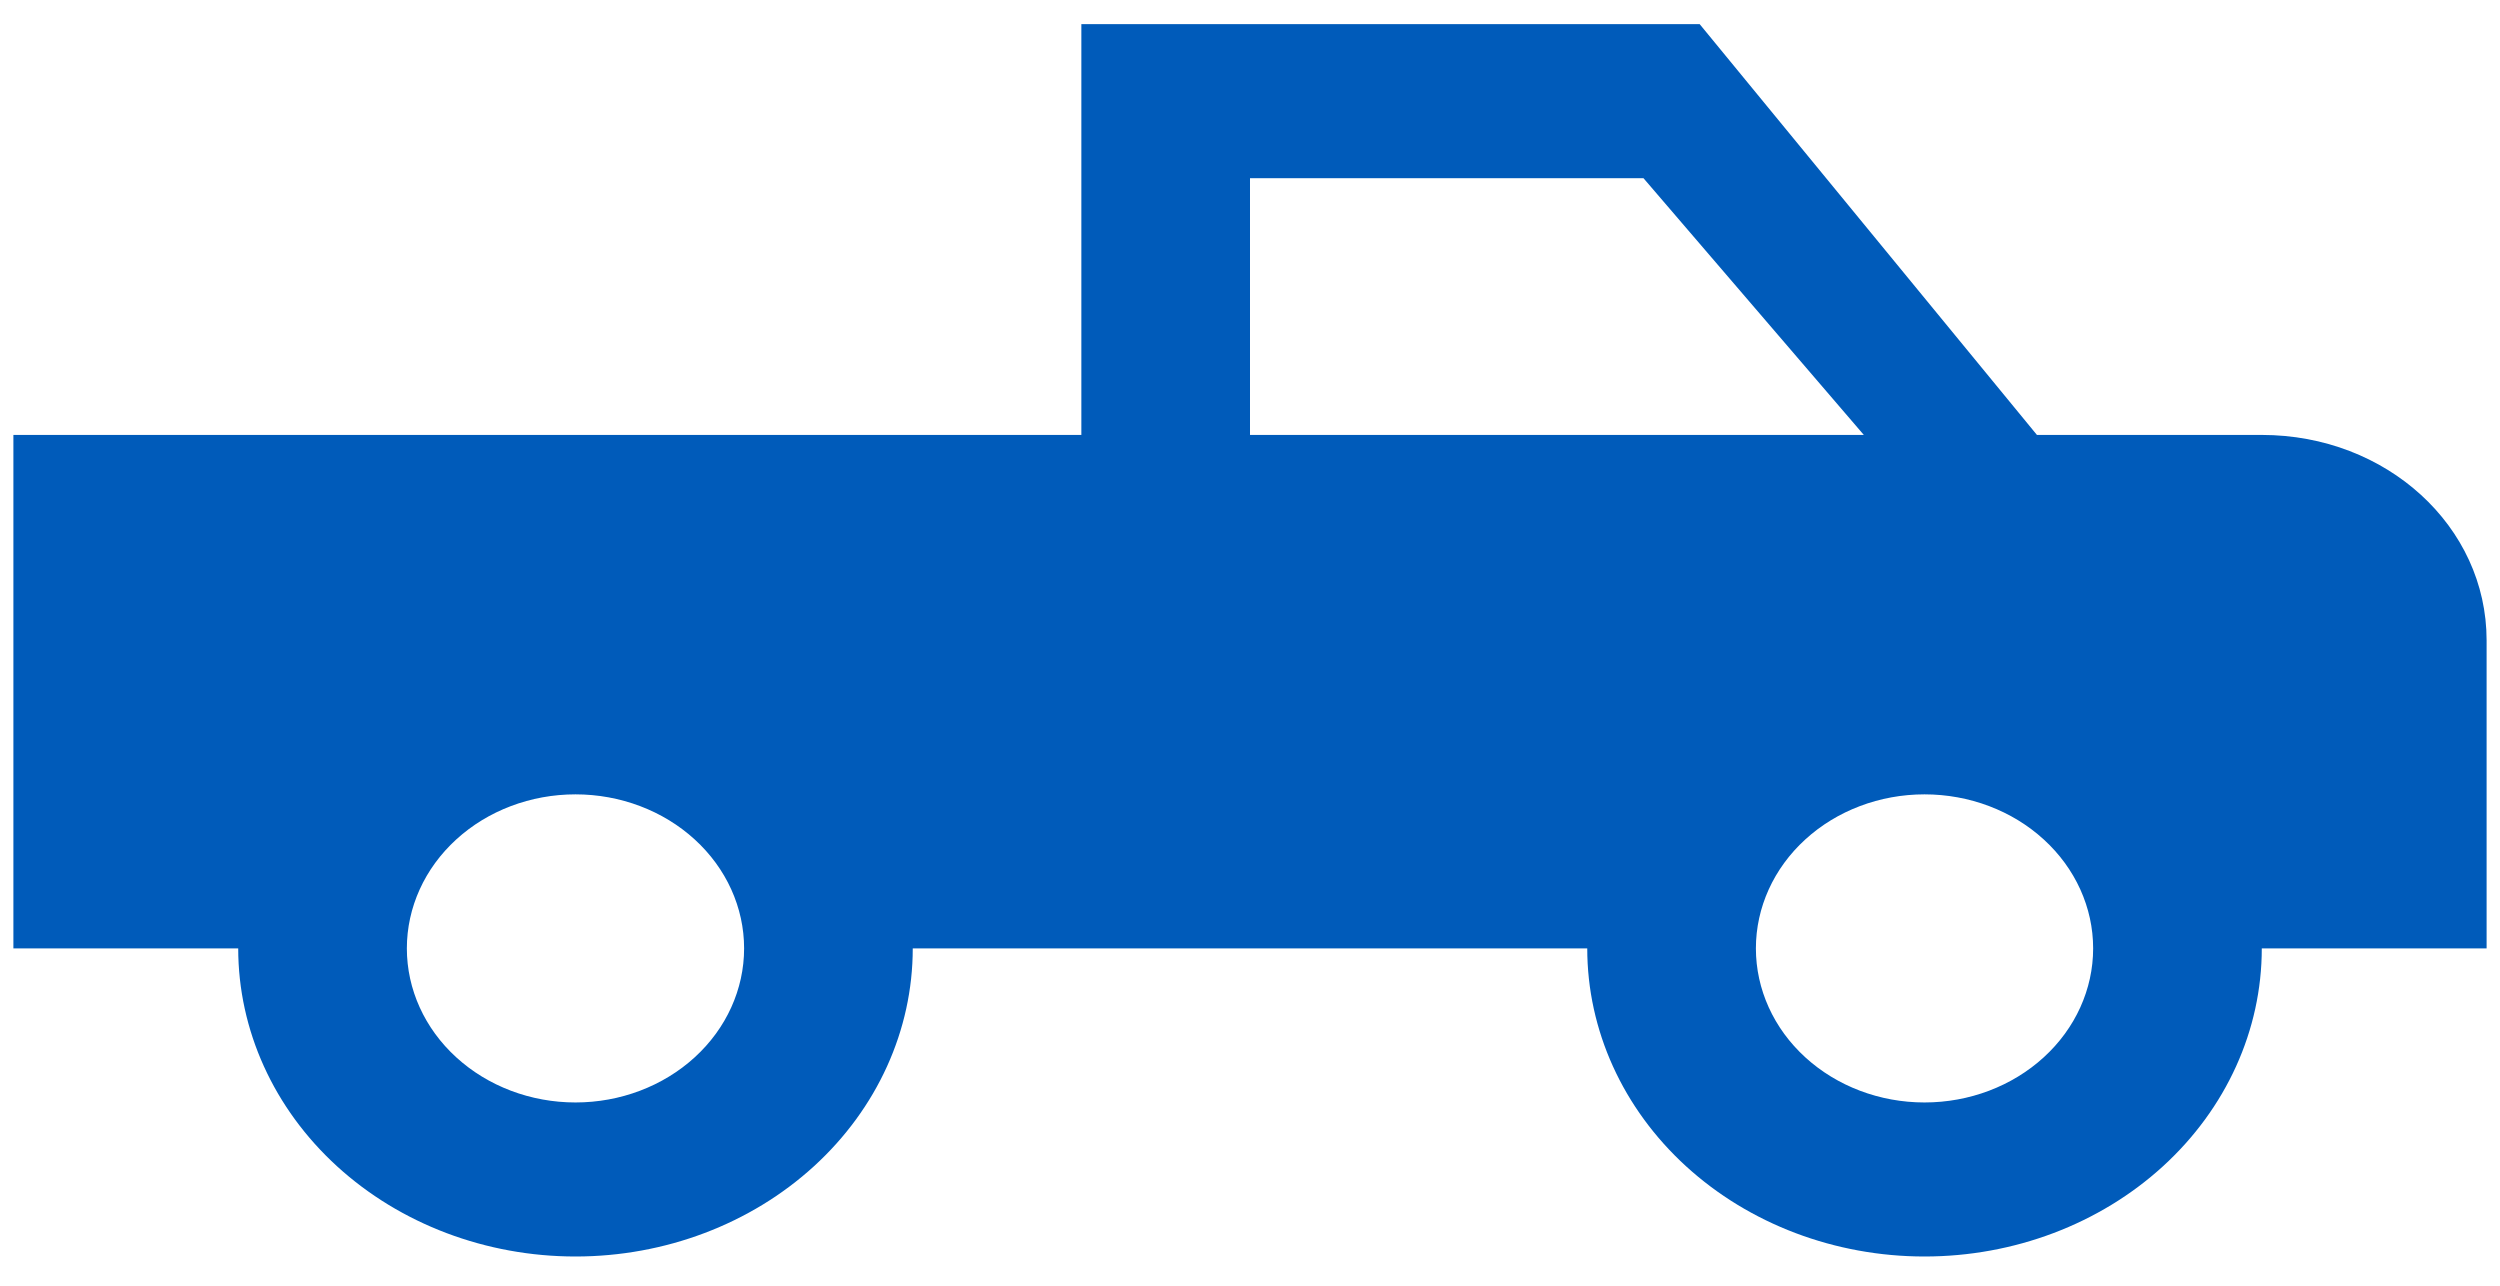 <svg width="70" height="36" viewBox="0 0 70 36" fill="none" xmlns="http://www.w3.org/2000/svg">
<path d="M47.591 0.676H30.278V12.178H0.375V26.555H6.67C6.67 28.843 7.665 31.037 9.436 32.655C11.207 34.273 13.609 35.182 16.114 35.182C18.618 35.182 21.02 34.273 22.791 32.655C24.562 31.037 25.557 28.843 25.557 26.555H44.443C44.443 28.843 45.438 31.037 47.209 32.655C48.98 34.273 51.382 35.182 53.886 35.182C56.391 35.182 58.793 34.273 60.564 32.655C62.335 31.037 63.33 28.843 63.33 26.555H69.625V17.929C69.625 14.737 66.823 12.178 63.33 12.178H57.034L47.591 0.676ZM35 4.989H46.017L52.187 12.178H35V4.989ZM16.114 22.242C17.366 22.242 18.567 22.696 19.452 23.505C20.338 24.314 20.835 25.411 20.835 26.555C20.835 27.699 20.338 28.796 19.452 29.605C18.567 30.414 17.366 30.869 16.114 30.869C14.861 30.869 13.66 30.414 12.775 29.605C11.889 28.796 11.392 27.699 11.392 26.555C11.392 25.411 11.889 24.314 12.775 23.505C13.66 22.696 14.861 22.242 16.114 22.242ZM53.886 22.242C55.139 22.242 56.34 22.696 57.225 23.505C58.111 24.314 58.608 25.411 58.608 26.555C58.608 27.699 58.111 28.796 57.225 29.605C56.34 30.414 55.139 30.869 53.886 30.869C52.634 30.869 51.433 30.414 50.548 29.605C49.662 28.796 49.165 27.699 49.165 26.555C49.165 25.411 49.662 24.314 50.548 23.505C51.433 22.696 52.634 22.242 53.886 22.242Z" fill="#005BBA"/>
</svg>
